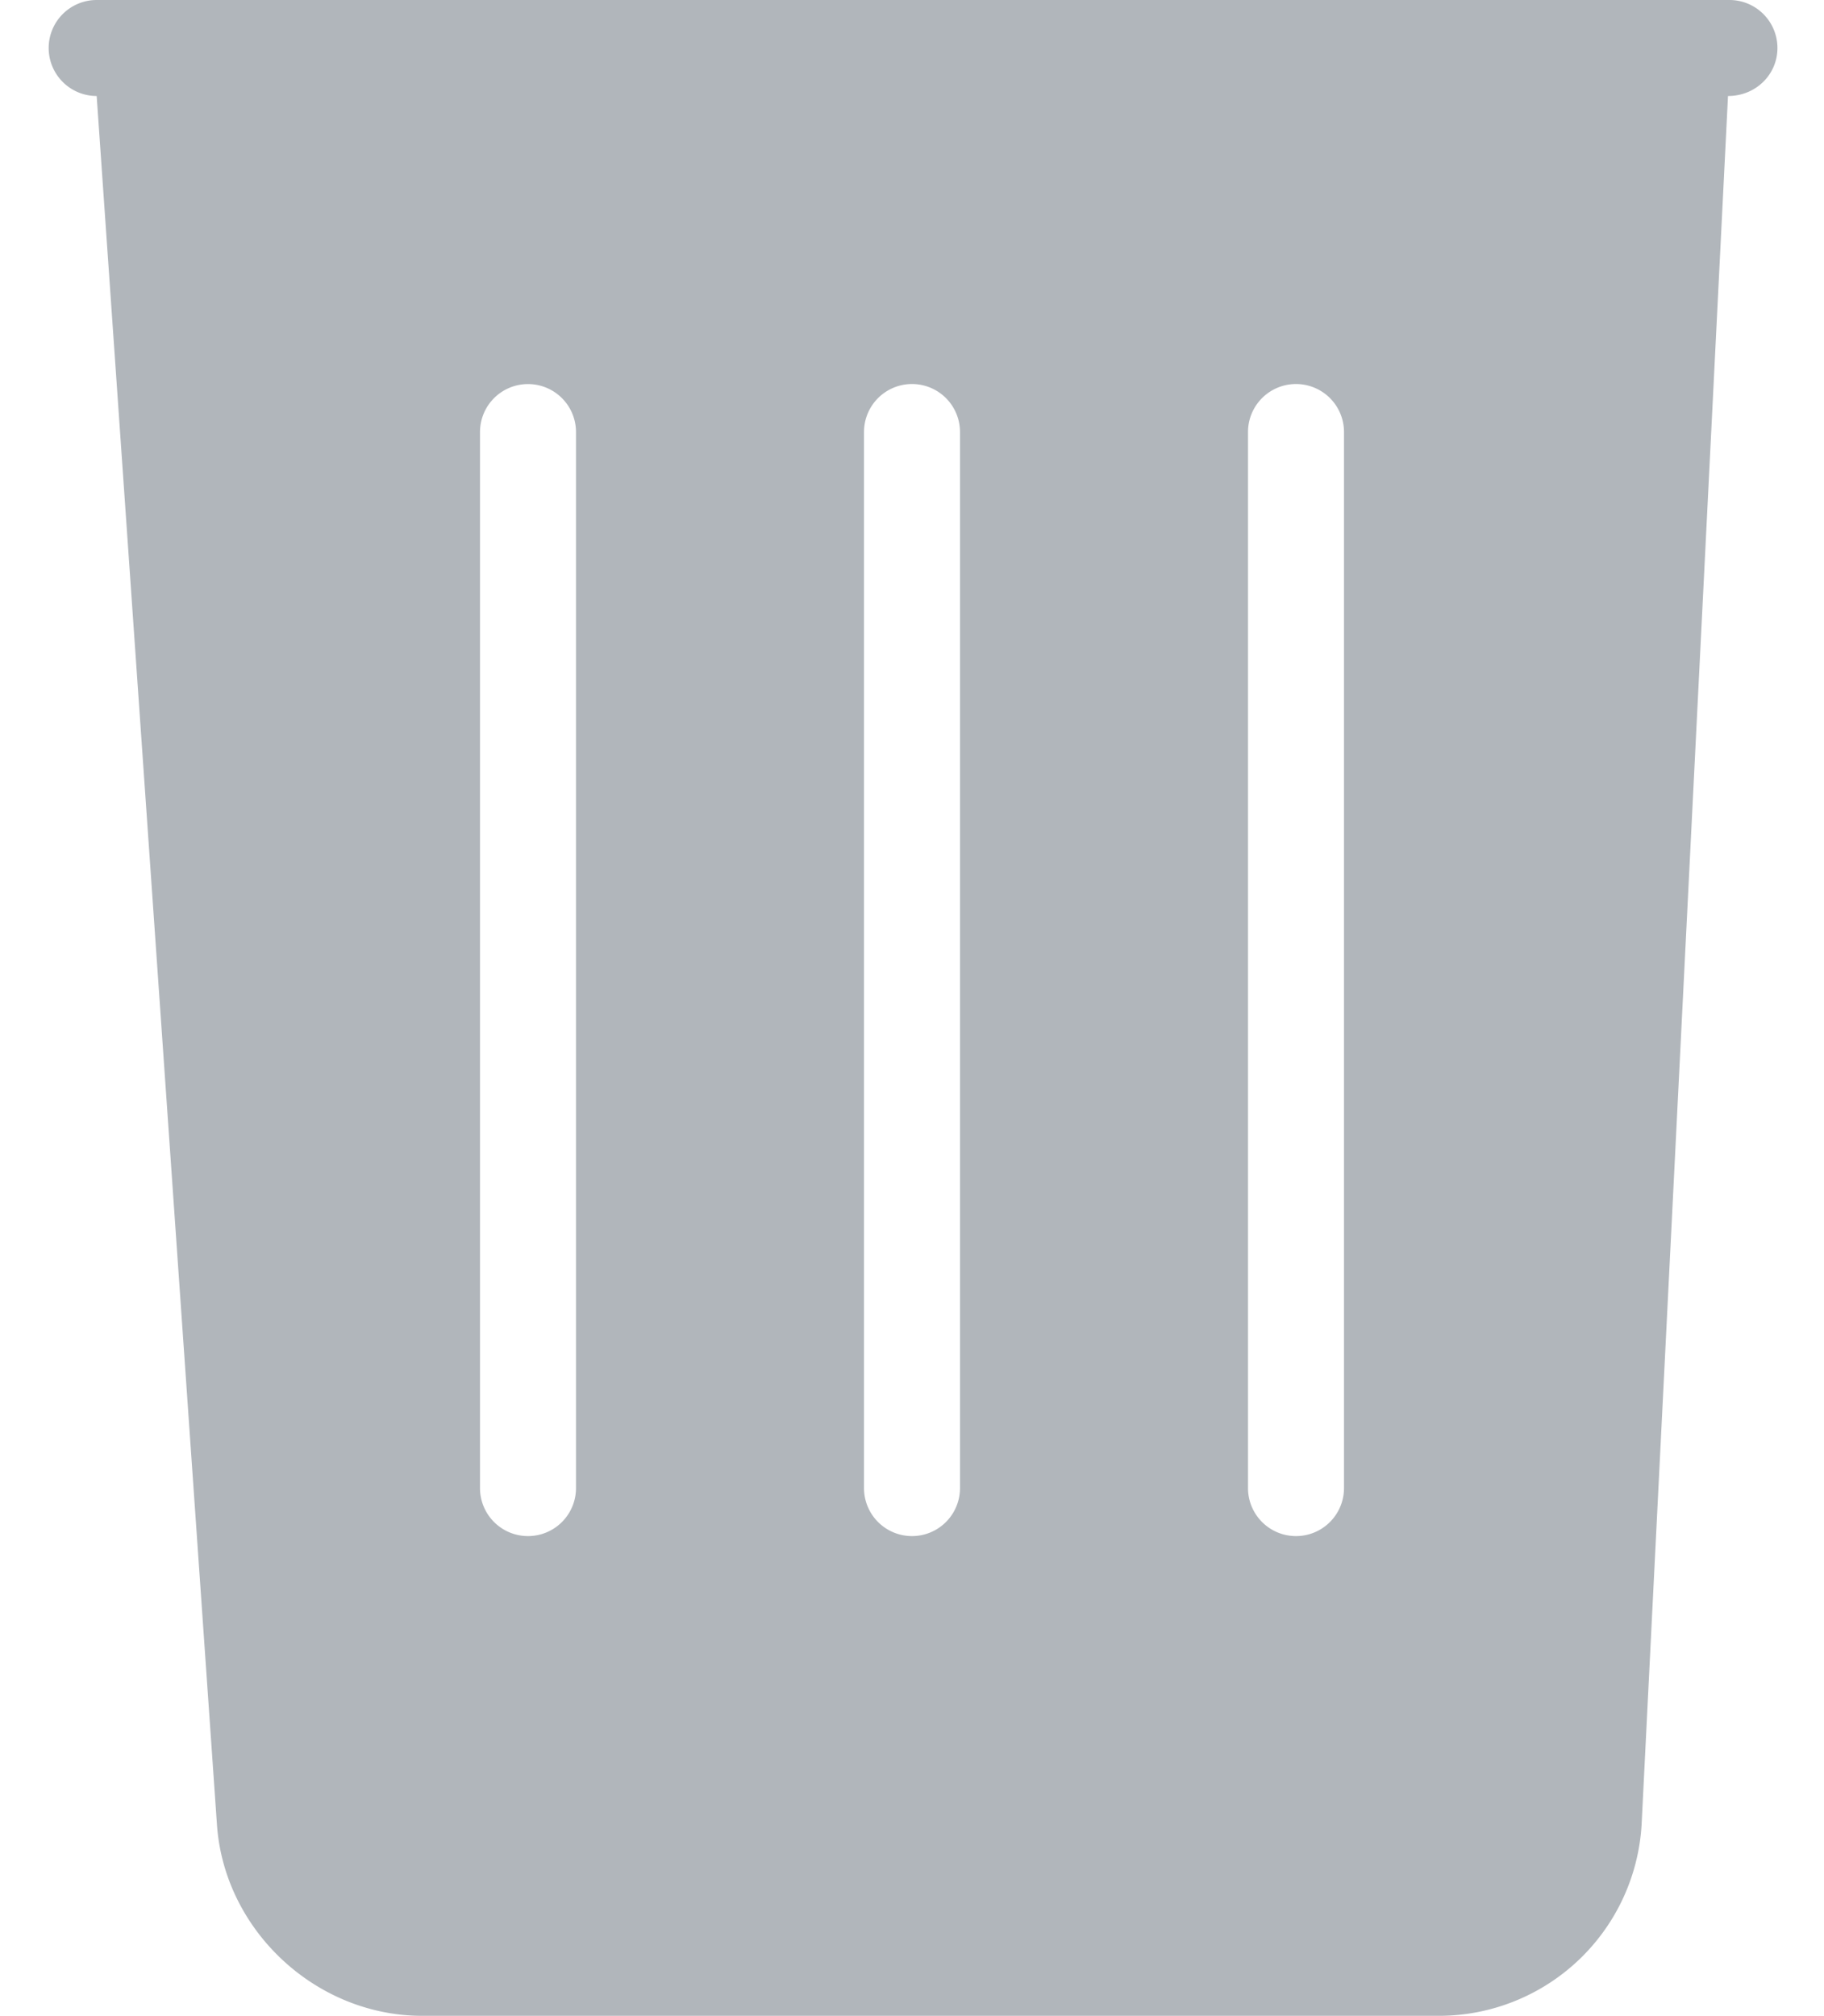 <svg width="19" height="21" viewBox="0 0 19 21" fill="#B1B6BB" xmlns="http://www.w3.org/2000/svg" class="c-icon c-icon--trash c-icon--18"><title>trash</title><path d="M18.015 0H1.007a.5.5 0 0 0 0 1L2.26 19.007c.077 1.1 1.03 1.99 2.138 1.99H15a2.116 2.116 0 0 0 2.1-1.99L18 1c.29 0 .515-.224.515-.5a.5.5 0 0 0-.5-.5zM6 15.5a.5.5 0 1 1-1 0v-11a.5.5 0 0 1 1 .001V15.5zm4 0a.5.5 0 0 1-1 0v-11a.5.5 0 0 1 1 0v11zm4 0a.5.5 0 0 1-1 0v-11a.5.5 0 0 1 1 0v11z"></path></svg>